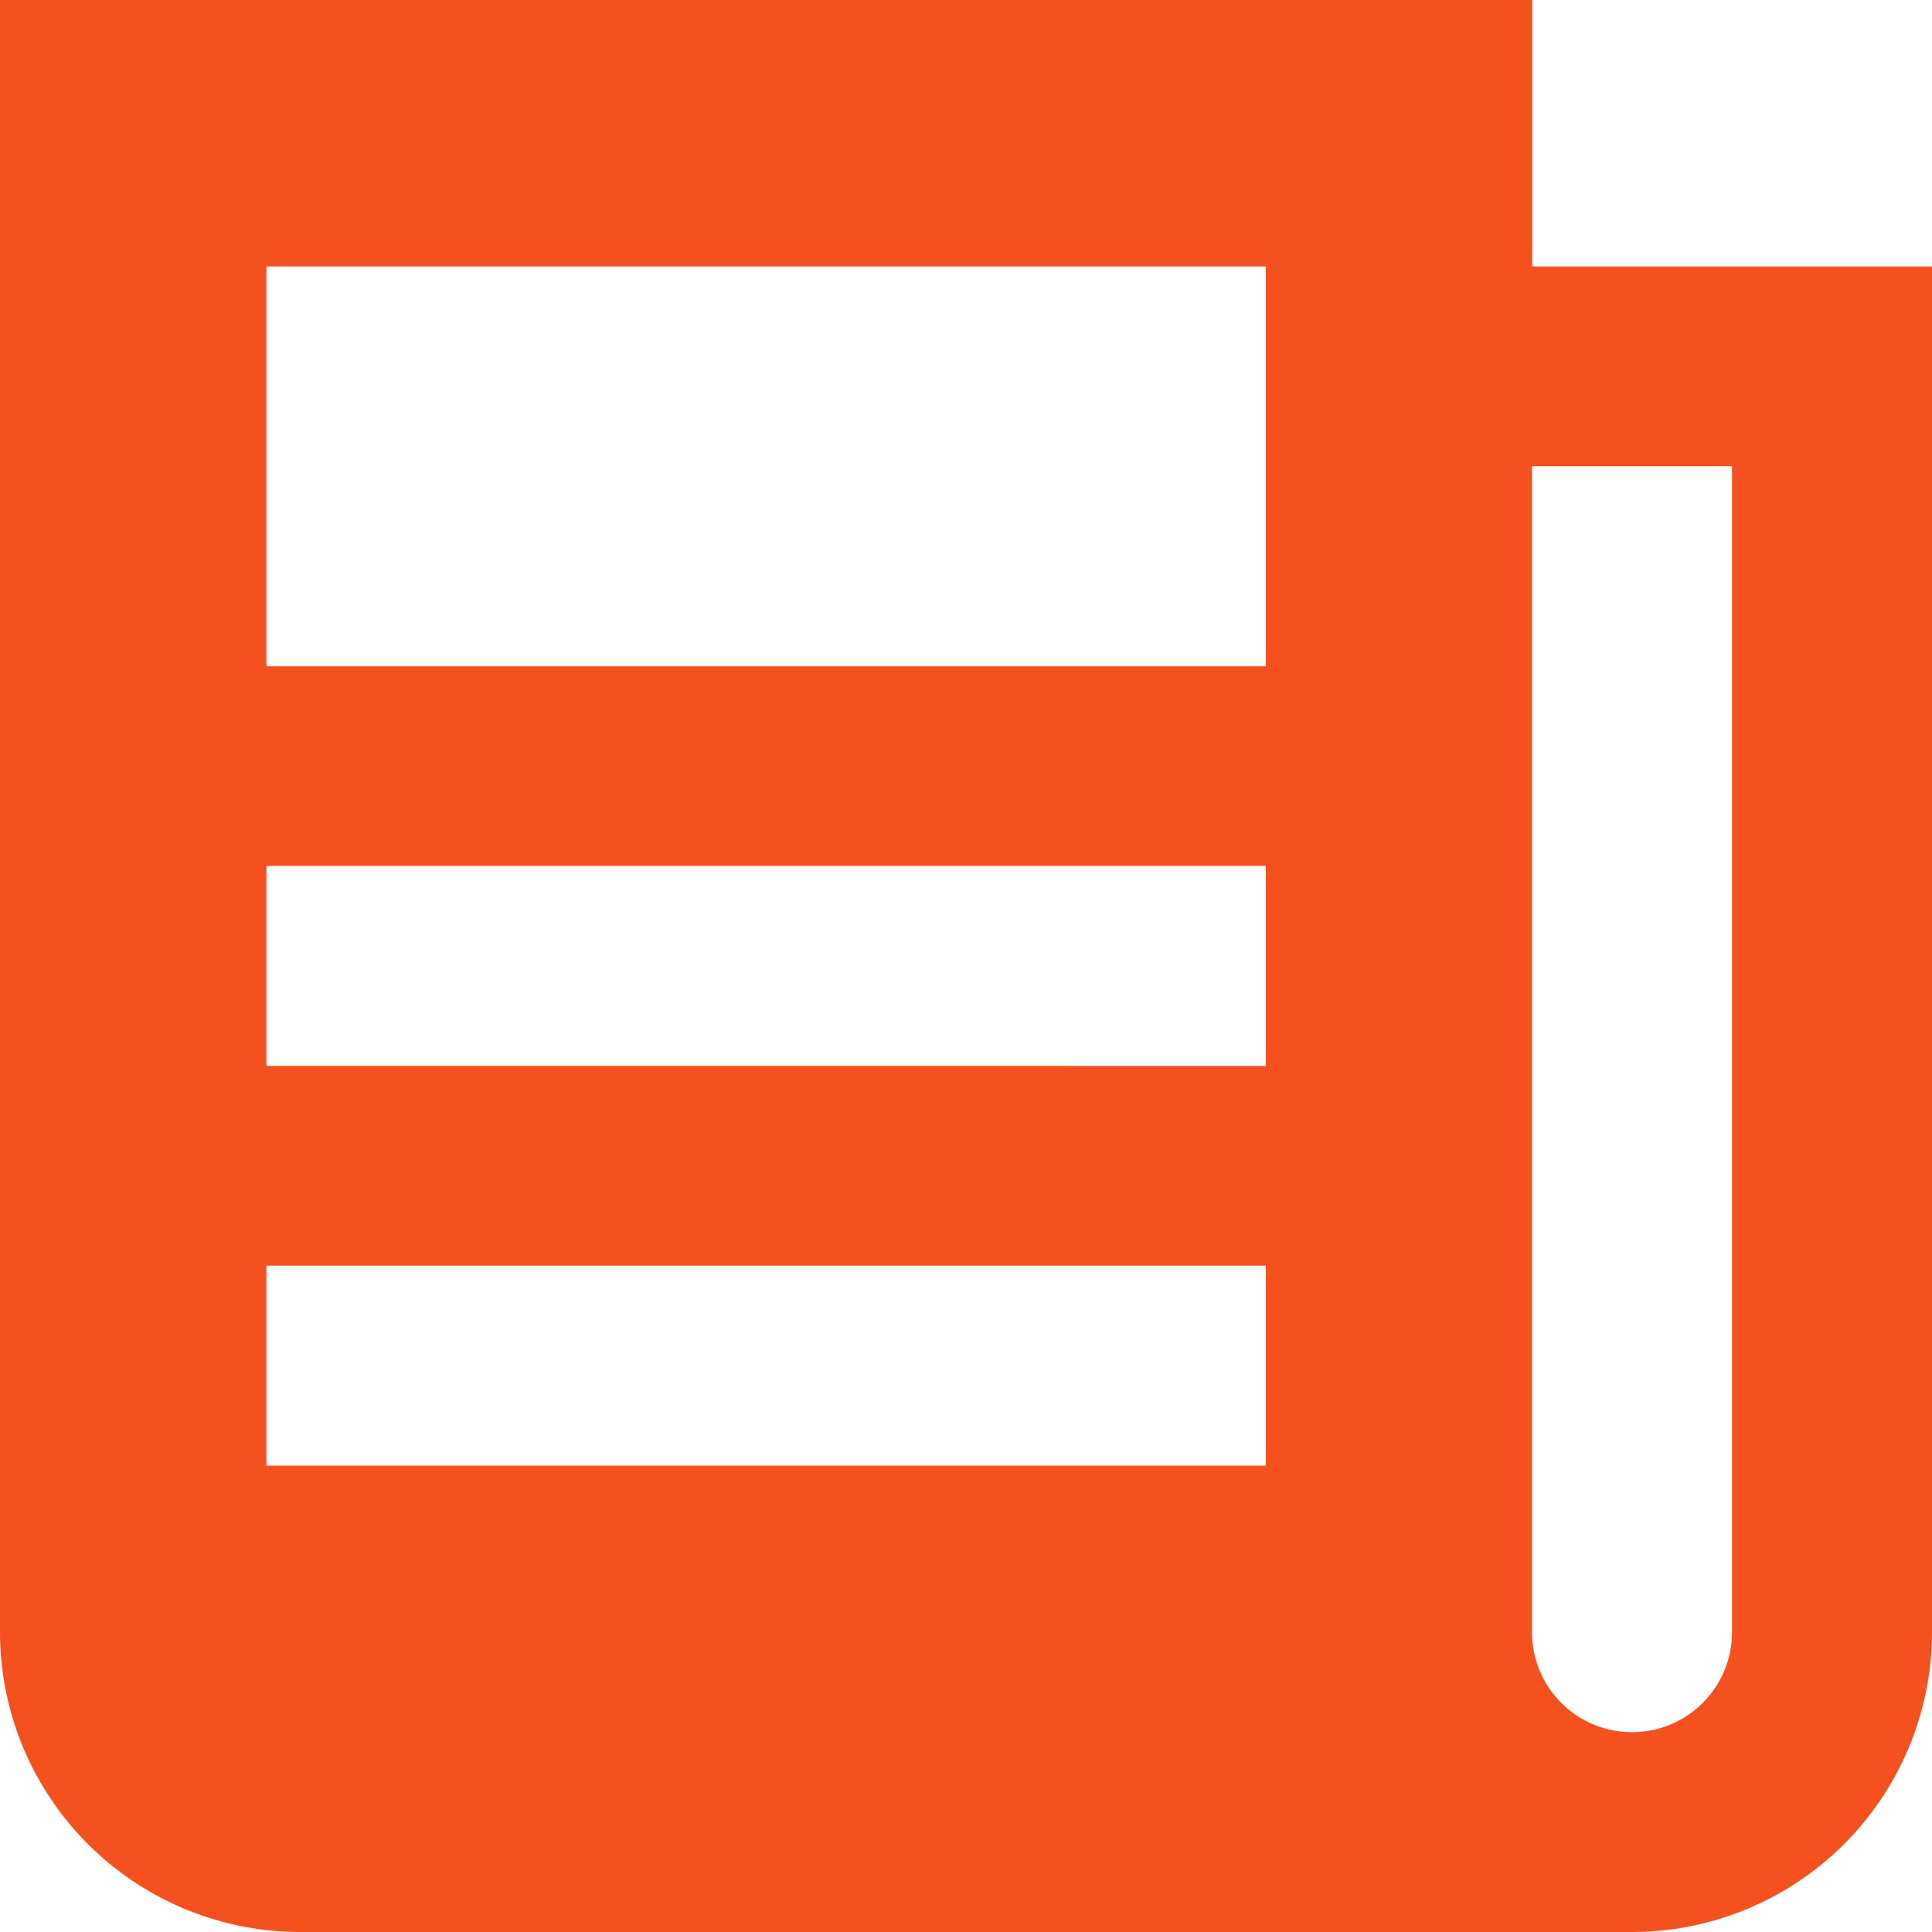 <svg xmlns="http://www.w3.org/2000/svg" viewBox="0 0 512 512"><defs><style>.cls-1{fill:#f4511e;}</style></defs><title>newspaper-magazines</title><g id="Layer_2" data-name="Layer 2"><g id="Layer_1-2" data-name="Layer 1"><path class="cls-1" d="M406.07,70.62V0H0V432.55A79.54,79.54,0,0,0,79.45,512h353.1A79.54,79.54,0,0,0,512,432.55V70.62ZM335.45,388.41H70.62v-53H335.45v53Zm0-105.93H70.62v-53H335.45v53Zm0-158.9v53H70.62V70.62H335.45v53ZM459,432.55a26.48,26.48,0,0,1-53,0v-309h53Z"/></g></g></svg>